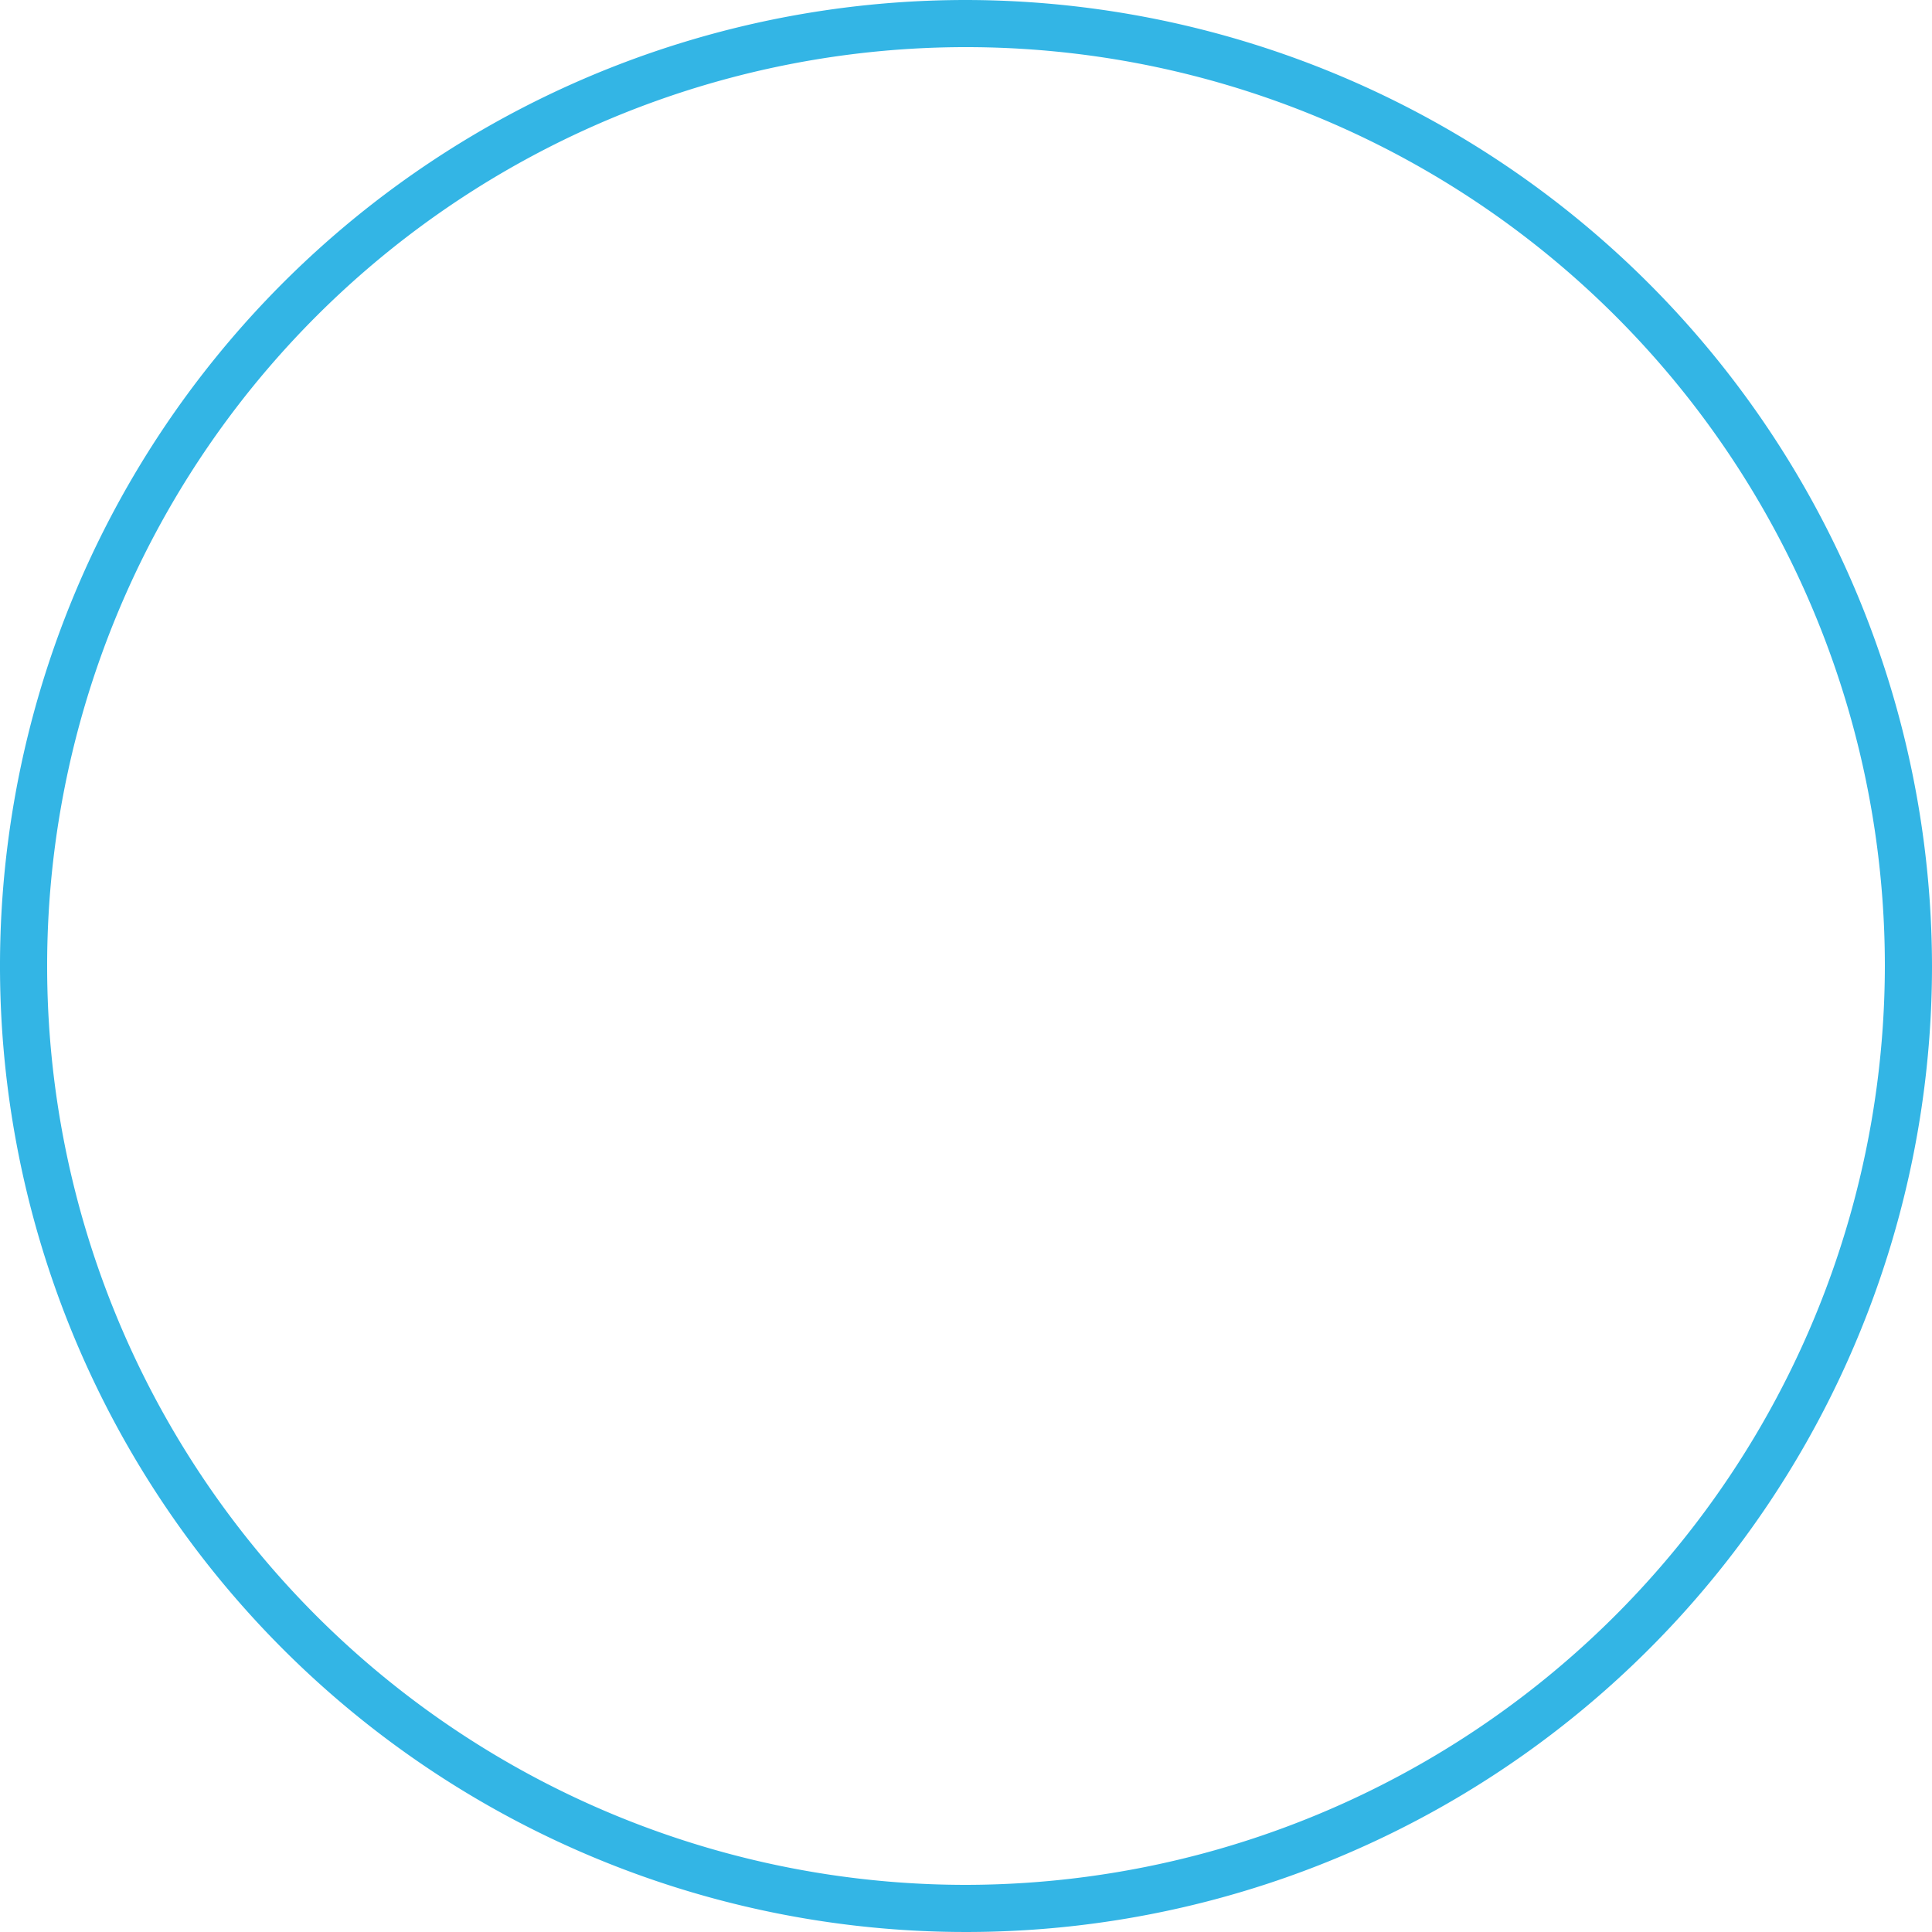<svg id="ico_modal-error" xmlns="http://www.w3.org/2000/svg" width="40" height="40" viewBox="0 0 40 40">
  <path id="Path_1986" data-name="Path 1986" d="M27,7A20,20,0,1,0,47,27,20.027,20.027,0,0,0,27,7Zm0,39.024A19.024,19.024,0,1,1,46.024,27,19.049,19.049,0,0,1,27,46.024Z" transform="translate(-7 -7)" fill="#33b5e5"/>
</svg>
